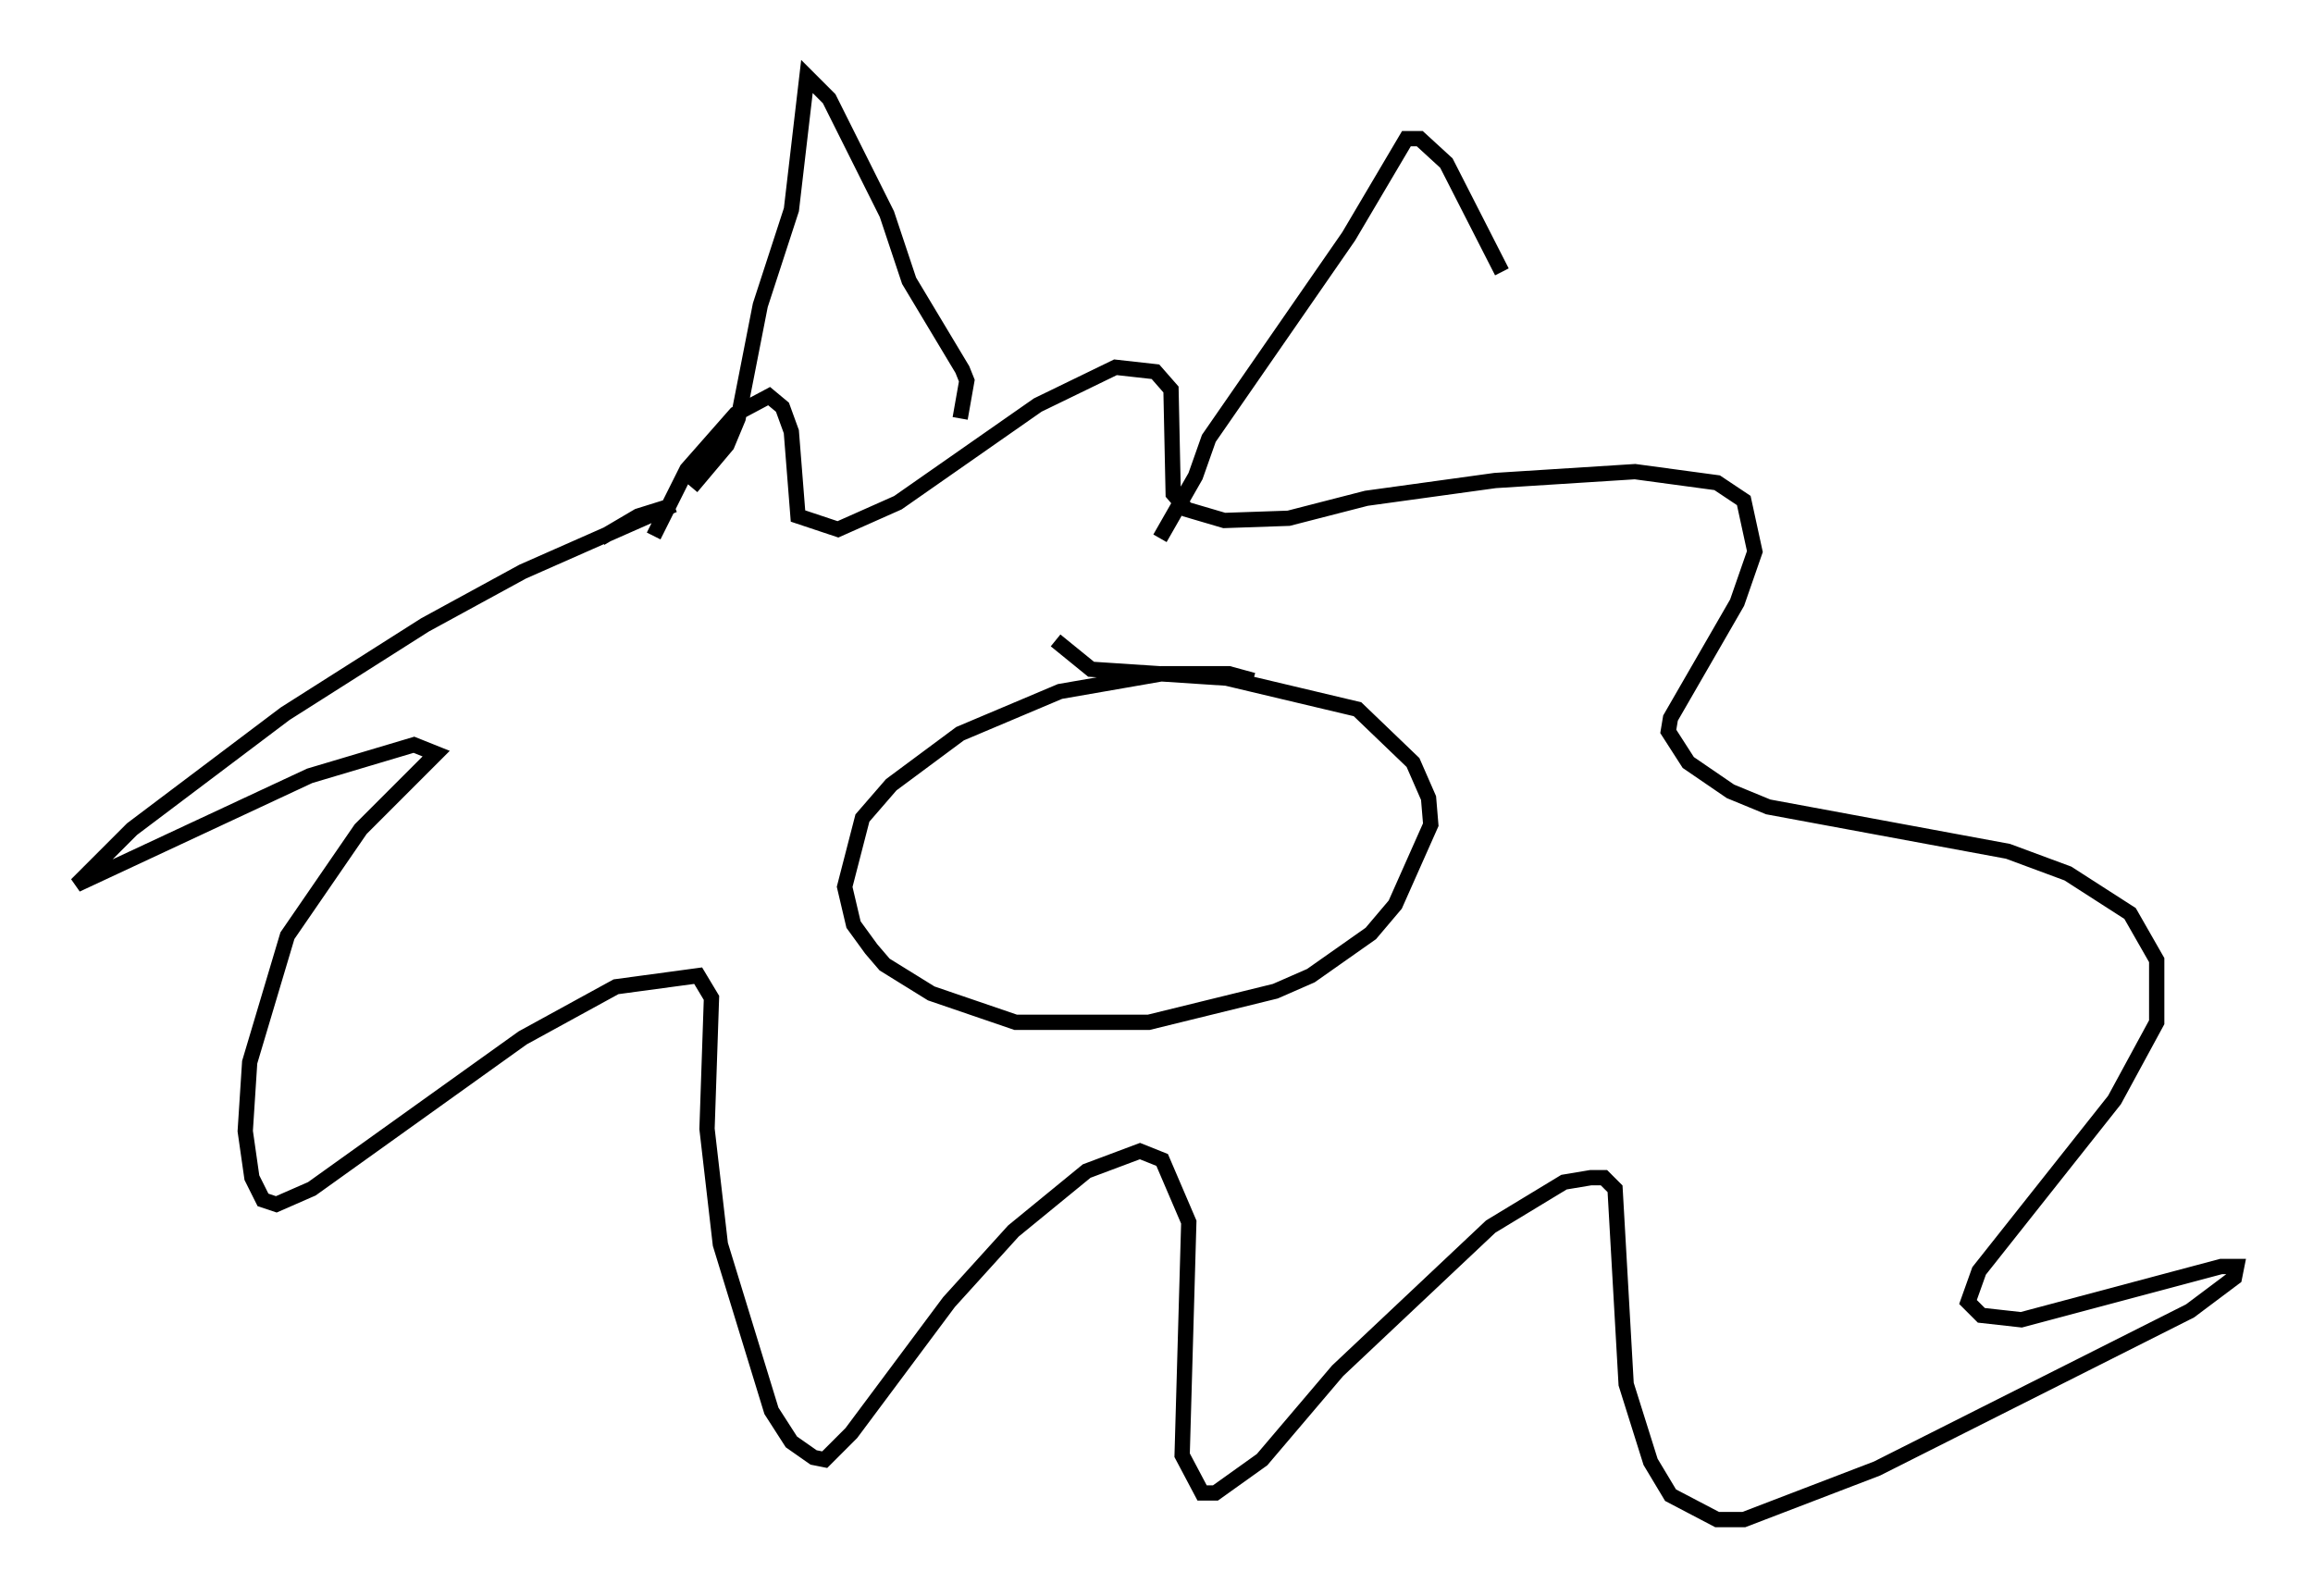 <?xml version="1.0" encoding="utf-8" ?>
<svg baseProfile="full" height="104.413" version="1.1" width="151.329" xmlns="http://www.w3.org/2000/svg" xmlns:ev="http://www.w3.org/2001/xml-events" xmlns:xlink="http://www.w3.org/1999/xlink"><defs /><rect fill="white" height="104.413" width="151.329" x="0" y="0" /><path d="M41.894, 38.698 m0.872, -3.631 l2.179, -4.358 3.196, -3.631 l2.179, -1.162 0.872, 0.726 l0.581, 1.598 0.436, 5.52 l2.615, 0.872 3.922, -1.743 l9.151, -6.391 5.084, -2.469 l2.615, 0.291 1.017, 1.162 l0.145, 6.827 0.872, 1.017 l2.469, 0.726 4.212, -0.145 l5.084, -1.307 8.425, -1.162 l9.151, -0.581 5.374, 0.726 l1.743, 1.162 0.726, 3.341 l-1.162, 3.341 -4.358, 7.553 l-0.145, 0.872 1.307, 2.034 l2.76, 1.888 2.469, 1.017 l15.687, 2.905 3.922, 1.453 l4.067, 2.615 1.743, 3.05 l0.0, 4.067 -2.76, 5.084 l-8.86, 11.184 -0.726, 2.034 l0.872, 0.872 2.615, 0.291 l13.073, -3.486 1.017, 0.0 l-0.145, 0.726 -2.905, 2.179 l-20.48, 10.313 -8.715, 3.341 l-1.743, 0.0 -3.05, -1.598 l-1.307, -2.179 -1.598, -5.084 l-0.726, -12.782 -0.726, -0.726 l-0.872, 0.0 -1.743, 0.291 l-4.793, 2.905 -10.022, 9.441 l-4.939, 5.81 -3.05, 2.179 l-0.872, 0.0 -1.307, -2.469 l0.436, -15.251 -1.743, -4.067 l-1.453, -0.581 -3.486, 1.307 l-4.793, 3.922 -4.212, 4.648 l-6.391, 8.57 -1.743, 1.743 l-0.726, -0.145 -1.453, -1.017 l-1.307, -2.034 -3.341, -10.894 l-0.872, -7.553 0.291, -8.57 l-0.872, -1.453 -5.374, 0.726 l-6.101, 3.341 -13.799, 9.877 l-2.324, 1.017 -0.872, -0.291 l-0.726, -1.453 -0.436, -3.05 l0.291, -4.503 2.469, -8.279 l4.793, -6.972 4.939, -4.939 l-1.453, -0.581 -6.827, 2.034 l-15.251, 7.117 3.631, -3.631 l10.022, -7.553 9.151, -5.81 l6.391, -3.486 9.877, -4.358 l-2.324, 0.726 -2.469, 1.453 m42.704, 9.296 l-1.598, -0.436 -4.358, 0.0 l-6.682, 1.162 -6.536, 2.76 l-4.503, 3.341 -1.888, 2.179 l-1.162, 4.503 0.581, 2.469 l1.162, 1.598 0.872, 1.017 l3.05, 1.888 5.52, 1.888 l8.715, 0.0 8.279, -2.034 l2.324, -1.017 3.922, -2.76 l1.598, -1.888 2.324, -5.229 l-0.145, -1.743 -1.017, -2.324 l-3.631, -3.486 -8.57, -2.034 l-8.86, -0.581 -2.324, -1.888 m-23.821, -10.022 l2.324, -2.76 0.726, -1.743 l1.453, -7.408 2.034, -6.246 l1.017, -8.715 1.453, 1.453 l3.777, 7.553 1.453, 4.358 l3.486, 5.81 0.291, 0.726 l-0.436, 2.469 m13.073, 7.844 l2.324, -4.067 0.872, -2.469 l9.151, -13.218 3.777, -6.391 l0.872, 0.0 1.743, 1.598 l3.631, 7.117 " fill="none" stroke="black" stroke-width="1" /></svg>
